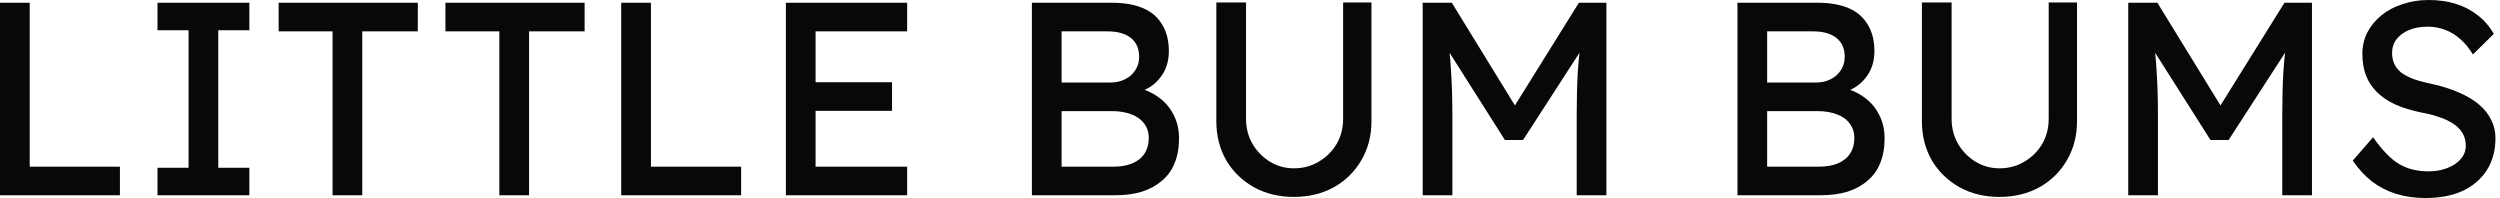<svg width="505" height="40" viewBox="0 0 505 40" fill="none" xmlns="http://www.w3.org/2000/svg">
<path d="M0 39.444V0.556H6V33.667H24.222V39.444H0Z" fill="#080808"/>
<path d="M31.813 39.444V33.889H38.091V6.111H31.813V0.556H50.368V6.111H44.091V33.889H50.368V39.444H31.813Z" fill="#080808"/>
<path d="M67.176 39.444V6.333H56.287V0.556H84.398V6.333H73.176V39.444H67.176Z" fill="#080808"/>
<path d="M100.868 39.444V6.333H89.979V0.556H118.09V6.333H106.868V39.444H100.868Z" fill="#080808"/>
<path d="M125.488 39.444V0.556H131.488V33.667H149.71V39.444H125.488Z" fill="#080808"/>
<path d="M158.746 39.444V0.556H183.246V6.333H164.746V33.667H183.246V39.444H158.746ZM161.468 22.389V16.611H180.19V22.389H161.468Z" fill="#080808"/>
<path d="M208.442 39.444V0.556H224.664C227.146 0.556 229.238 0.926 230.942 1.667C232.646 2.407 233.923 3.519 234.775 5C235.664 6.444 236.108 8.222 236.108 10.333C236.108 12.444 235.516 14.241 234.331 15.722C233.183 17.204 231.571 18.222 229.497 18.778V17.667C231.238 18.037 232.757 18.704 234.053 19.667C235.349 20.593 236.349 21.759 237.053 23.167C237.794 24.574 238.164 26.185 238.164 28C238.164 29.852 237.868 31.5 237.275 32.944C236.72 34.352 235.868 35.537 234.72 36.5C233.608 37.463 232.257 38.204 230.664 38.722C229.071 39.204 227.257 39.444 225.22 39.444H208.442ZM214.442 33.667H224.886C226.405 33.667 227.683 33.444 228.72 33C229.794 32.556 230.608 31.907 231.164 31.056C231.757 30.167 232.053 29.111 232.053 27.889C232.053 26.741 231.738 25.759 231.108 24.944C230.516 24.13 229.664 23.518 228.553 23.111C227.442 22.667 226.127 22.444 224.608 22.444H214.442V33.667ZM214.442 16.667H224.331C225.442 16.667 226.423 16.444 227.275 16C228.164 15.556 228.849 14.944 229.331 14.167C229.849 13.389 230.108 12.5 230.108 11.5C230.108 9.833 229.553 8.556 228.442 7.667C227.331 6.778 225.738 6.333 223.664 6.333H214.442V16.667Z" fill="#080808"/>
<path d="M261.368 39.778C258.368 39.778 255.682 39.13 253.312 37.833C250.942 36.5 249.071 34.685 247.701 32.389C246.368 30.056 245.701 27.426 245.701 24.5V0.5H251.701V24C251.701 25.889 252.145 27.593 253.034 29.111C253.923 30.593 255.09 31.778 256.534 32.667C258.016 33.556 259.627 34 261.368 34C263.219 34 264.886 33.556 266.368 32.667C267.886 31.778 269.09 30.593 269.979 29.111C270.868 27.593 271.312 25.889 271.312 24V0.5H277.034V24.5C277.034 27.426 276.349 30.056 274.979 32.389C273.645 34.685 271.793 36.5 269.423 37.833C267.053 39.13 264.368 39.778 261.368 39.778Z" fill="#080808"/>
<path d="M287.381 39.444V0.556H293.269L307.436 23.611L304.603 23.556L318.936 0.556H324.492V39.444H318.492V23.5C318.492 20.167 318.566 17.167 318.714 14.5C318.899 11.833 319.195 9.185 319.603 6.556L320.381 8.611L307.658 28.278H303.992L291.658 8.833L292.269 6.556C292.677 9.037 292.955 11.593 293.103 14.222C293.288 16.815 293.381 19.907 293.381 23.5V39.444H287.381Z" fill="#080808"/>
<path d="M350.966 39.444V0.556H367.188C369.669 0.556 371.762 0.926 373.466 1.667C375.169 2.407 376.447 3.519 377.299 5C378.188 6.444 378.632 8.222 378.632 10.333C378.632 12.444 378.04 14.241 376.855 15.722C375.706 17.204 374.095 18.222 372.021 18.778V17.667C373.762 18.037 375.28 18.704 376.577 19.667C377.873 20.593 378.873 21.759 379.577 23.167C380.318 24.574 380.688 26.185 380.688 28C380.688 29.852 380.392 31.5 379.799 32.944C379.243 34.352 378.392 35.537 377.243 36.5C376.132 37.463 374.78 38.204 373.188 38.722C371.595 39.204 369.78 39.444 367.743 39.444H350.966ZM356.966 33.667H367.41C368.929 33.667 370.206 33.444 371.243 33C372.318 32.556 373.132 31.907 373.688 31.056C374.28 30.167 374.577 29.111 374.577 27.889C374.577 26.741 374.262 25.759 373.632 24.944C373.04 24.13 372.188 23.518 371.077 23.111C369.966 22.667 368.651 22.444 367.132 22.444H356.966V33.667ZM356.966 16.667H366.855C367.966 16.667 368.947 16.444 369.799 16C370.688 15.556 371.373 14.944 371.855 14.167C372.373 13.389 372.632 12.5 372.632 11.5C372.632 9.833 372.077 8.556 370.966 7.667C369.855 6.778 368.262 6.333 366.188 6.333H356.966V16.667Z" fill="#080808"/>
<path d="M403.891 39.778C400.891 39.778 398.206 39.13 395.836 37.833C393.465 36.5 391.595 34.685 390.225 32.389C388.891 30.056 388.225 27.426 388.225 24.5V0.5H394.225V24C394.225 25.889 394.669 27.593 395.558 29.111C396.447 30.593 397.614 31.778 399.058 32.667C400.54 33.556 402.151 34 403.891 34C405.743 34 407.41 33.556 408.891 32.667C410.41 31.778 411.614 30.593 412.503 29.111C413.391 27.593 413.836 25.889 413.836 24V0.5H419.558V24.5C419.558 27.426 418.873 30.056 417.503 32.389C416.169 34.685 414.317 36.5 411.947 37.833C409.577 39.13 406.891 39.778 403.891 39.778Z" fill="#080808"/>
<path d="M429.904 39.444V0.556H435.793L449.96 23.611L447.127 23.556L461.46 0.556H467.016V39.444H461.016V23.5C461.016 20.167 461.09 17.167 461.238 14.5C461.423 11.833 461.719 9.185 462.127 6.556L462.904 8.611L450.182 28.278H446.516L434.182 8.833L434.793 6.556C435.201 9.037 435.479 11.593 435.627 14.222C435.812 16.815 435.904 19.907 435.904 23.5V39.444H429.904Z" fill="#080808"/>
<path d="M489.919 40C487.808 40 485.845 39.722 484.03 39.167C482.252 38.611 480.622 37.778 479.141 36.667C477.697 35.519 476.4 34.111 475.252 32.444L479.363 27.722C481.178 30.315 482.919 32.111 484.585 33.111C486.252 34.111 488.234 34.611 490.53 34.611C491.937 34.611 493.215 34.389 494.363 33.944C495.511 33.5 496.419 32.889 497.085 32.111C497.752 31.333 498.085 30.444 498.085 29.444C498.085 28.778 497.974 28.148 497.752 27.556C497.53 26.963 497.178 26.426 496.697 25.944C496.252 25.463 495.66 25.018 494.919 24.611C494.215 24.204 493.382 23.852 492.419 23.556C491.456 23.222 490.345 22.944 489.085 22.722C487.085 22.315 485.345 21.778 483.863 21.111C482.382 20.444 481.141 19.611 480.141 18.611C479.141 17.611 478.4 16.482 477.919 15.222C477.437 13.926 477.197 12.482 477.197 10.889C477.197 9.333 477.53 7.889 478.197 6.556C478.9 5.222 479.845 4.074 481.03 3.111C482.252 2.111 483.678 1.352 485.308 0.833C486.937 0.278 488.697 0 490.585 0C492.585 0 494.419 0.259 496.085 0.778C497.752 1.296 499.234 2.074 500.53 3.111C501.826 4.111 502.9 5.352 503.752 6.833L499.53 11C498.789 9.778 497.956 8.759 497.03 7.944C496.104 7.093 495.085 6.463 493.974 6.056C492.863 5.611 491.678 5.389 490.419 5.389C488.974 5.389 487.715 5.611 486.641 6.056C485.567 6.5 484.715 7.13 484.085 7.944C483.493 8.722 483.197 9.648 483.197 10.722C483.197 11.5 483.345 12.222 483.641 12.889C483.937 13.518 484.382 14.093 484.974 14.611C485.604 15.093 486.437 15.537 487.474 15.944C488.511 16.315 489.752 16.648 491.197 16.944C493.234 17.389 495.048 17.963 496.641 18.667C498.234 19.333 499.585 20.13 500.697 21.056C501.808 21.982 502.641 23.018 503.197 24.167C503.789 25.315 504.085 26.556 504.085 27.889C504.085 30.37 503.511 32.519 502.363 34.333C501.215 36.148 499.585 37.556 497.474 38.556C495.363 39.519 492.845 40 489.919 40Z" fill="#080808"/>
</svg>
